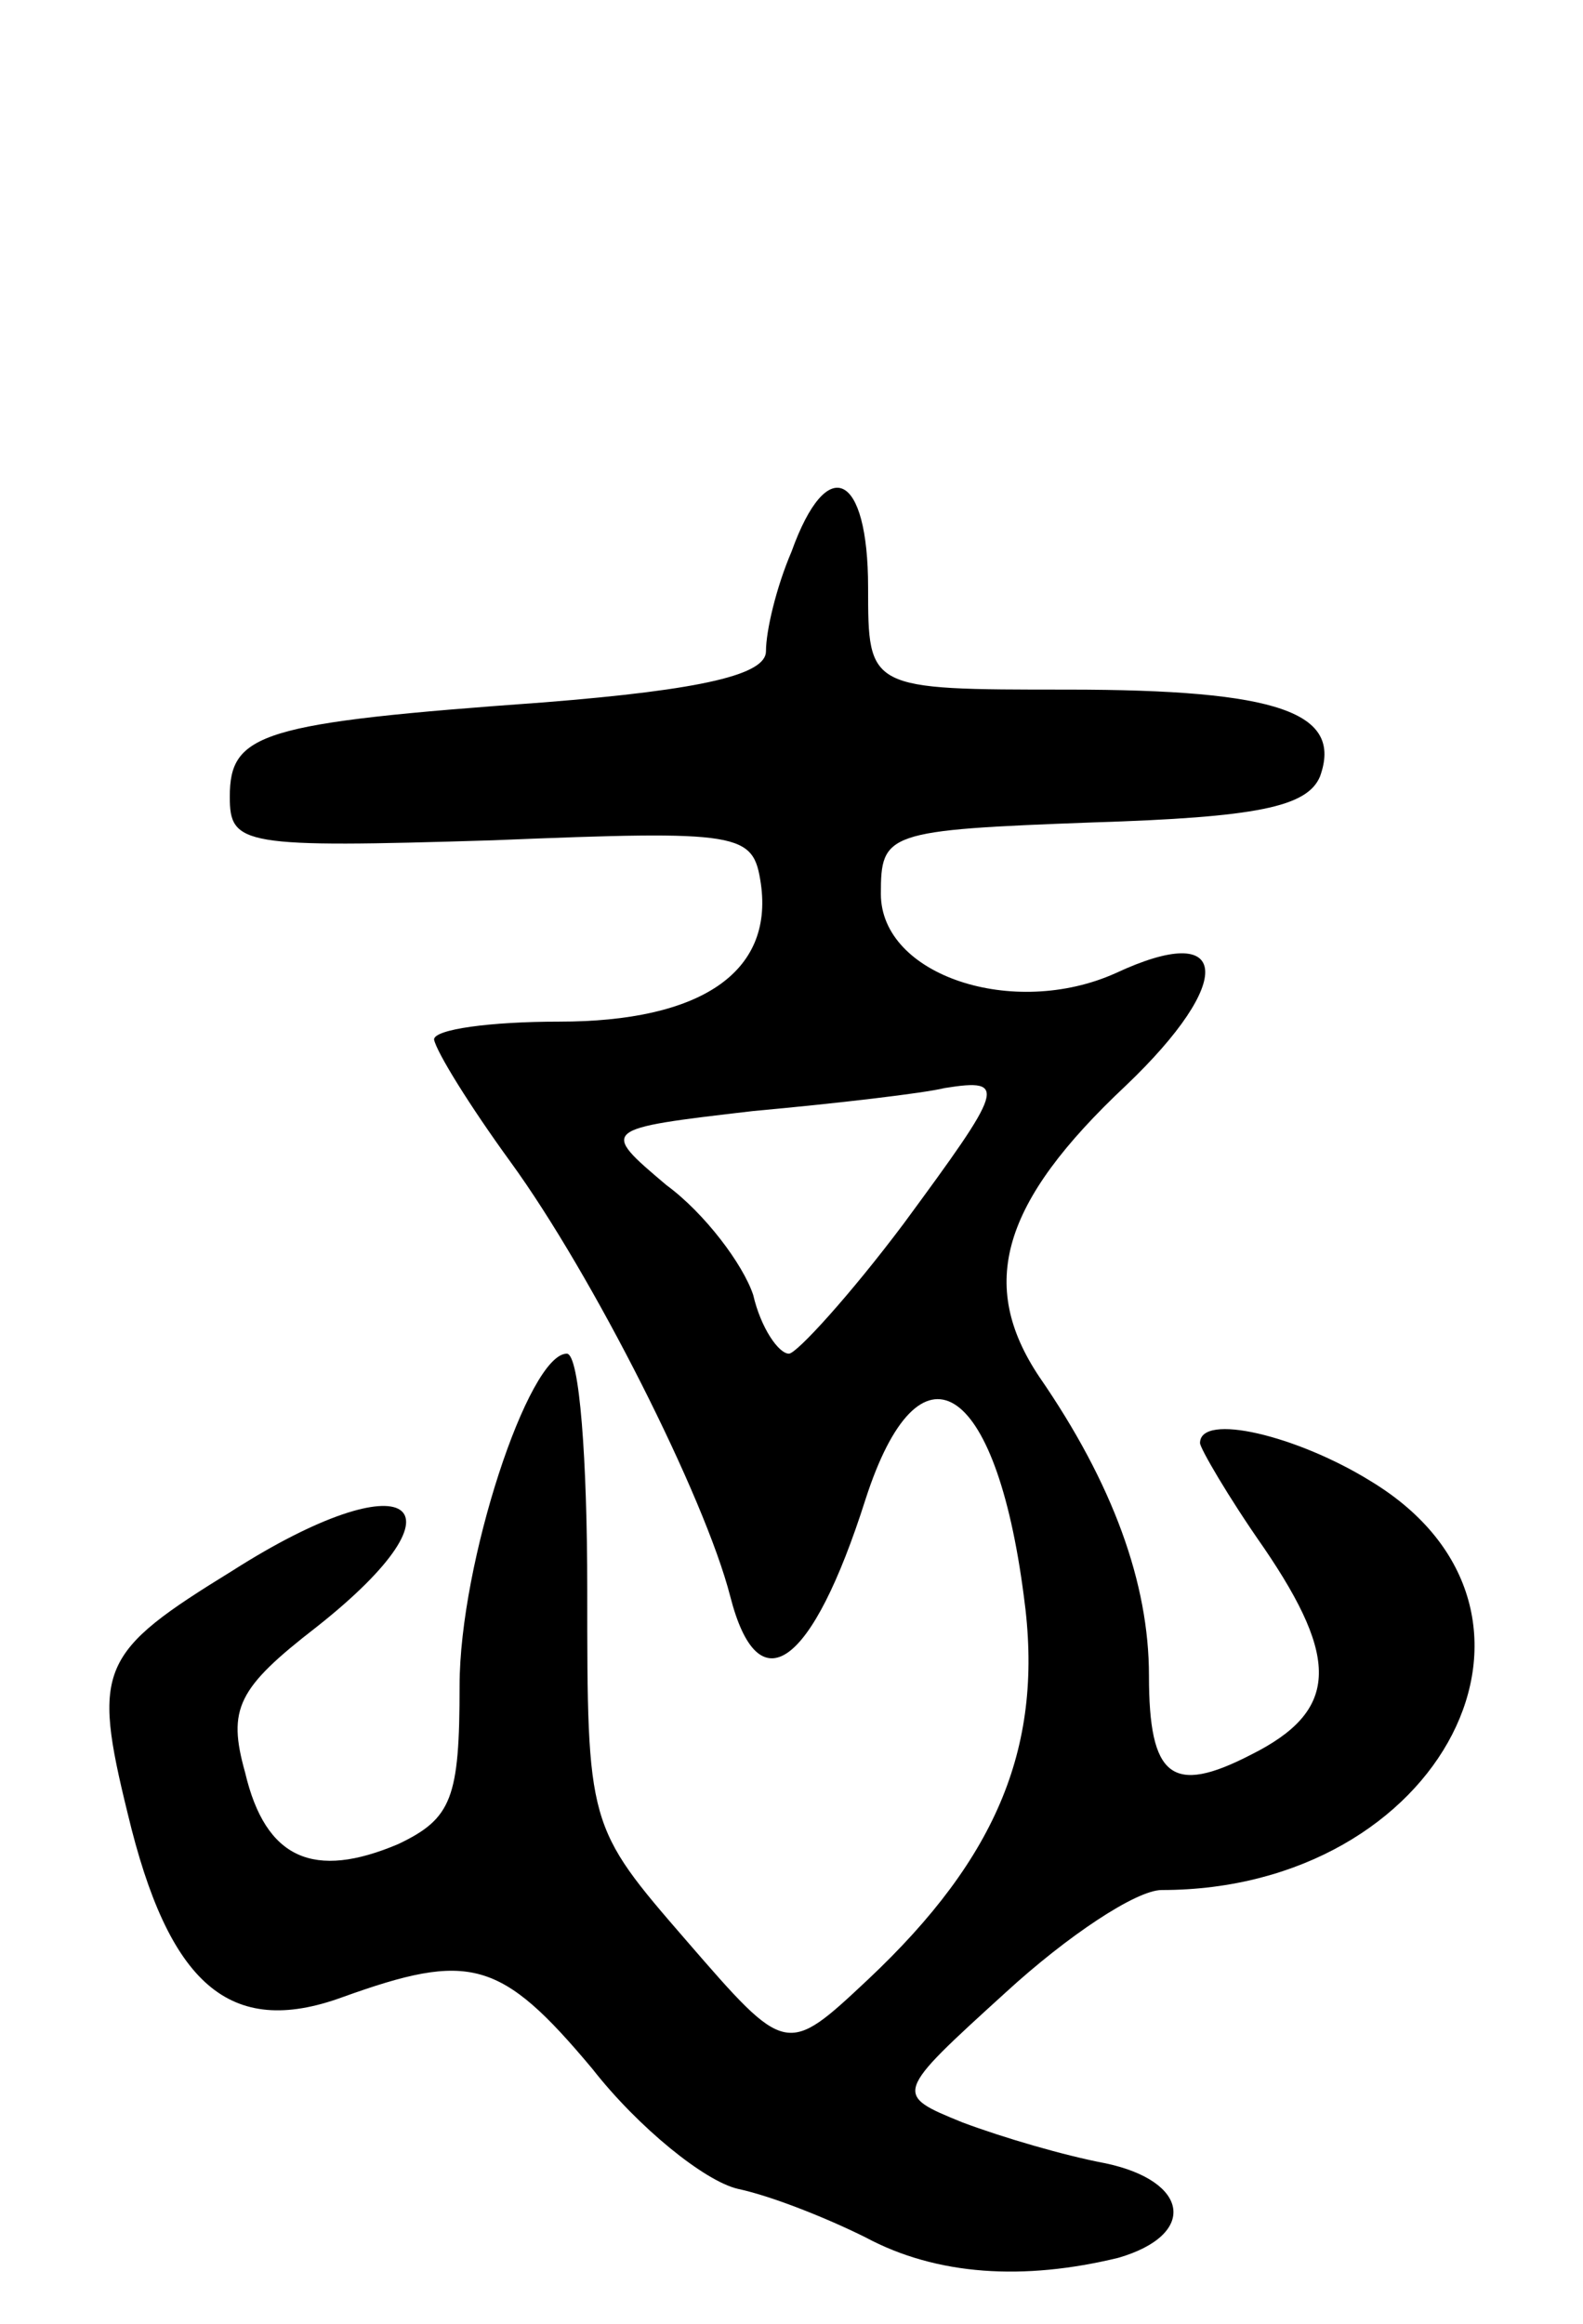 <svg version="1.0" xmlns="http://www.w3.org/2000/svg"
 width="62pt" height="91pt" viewBox="0 0 62 91"
 preserveAspectRatio="xMidYMid meet">
<g transform="translate(0,91) scale(0.1,-0.1)"
fill="#000000" stroke="none">
<path d="M310 694 c-6 -14 -10 -31 -10 -39 0 -9 -24 -15 -87 -20 -111 -8 -123
-12 -123 -37 0 -19 5 -20 103 -17 98 4 102 3 105 -17 5 -35 -24 -54 -79 -54
-27 0 -49 -3 -49 -7 1 -5 14 -26 30 -48 32 -44 76 -131 86 -170 11 -43 32 -28
53 38 21 65 51 47 62 -38 8 -58 -10 -102 -61 -150 -32 -30 -32 -30 -71 15 -39
45 -39 45 -39 138 0 50 -3 92 -8 92 -15 0 -42 -82 -42 -130 0 -44 -3 -52 -24
-62 -33 -14 -52 -6 -60 28 -7 25 -3 33 28 57 62 49 36 66 -33 22 -52 -32 -55
-38 -41 -95 16 -67 40 -88 84 -72 50 18 62 15 98 -28 18 -23 44 -44 57 -47 14
-3 36 -12 50 -19 28 -15 62 -17 99 -8 31 9 28 30 -5 37 -16 3 -40 10 -56 16
-27 11 -27 11 17 51 24 22 51 40 61 40 110 0 166 109 82 160 -29 18 -67 27
-67 15 0 -2 11 -21 25 -41 30 -44 29 -64 -5 -81 -31 -16 -40 -9 -40 31 0 36
-14 75 -43 117 -24 36 -15 68 34 114 43 41 41 65 -4 44 -40 -18 -92 -1 -92 31
0 24 2 25 83 28 64 2 84 6 89 18 9 25 -16 34 -99 34 -78 0 -78 0 -78 40 0 45
-16 53 -30 14z m44 -263 c-21 -28 -42 -51 -45 -51 -4 0 -11 10 -14 23 -4 12
-19 32 -34 43 -26 22 -26 22 34 29 33 3 67 7 75 9 25 4 23 0 -16 -53z"/>
</g>
</svg>
